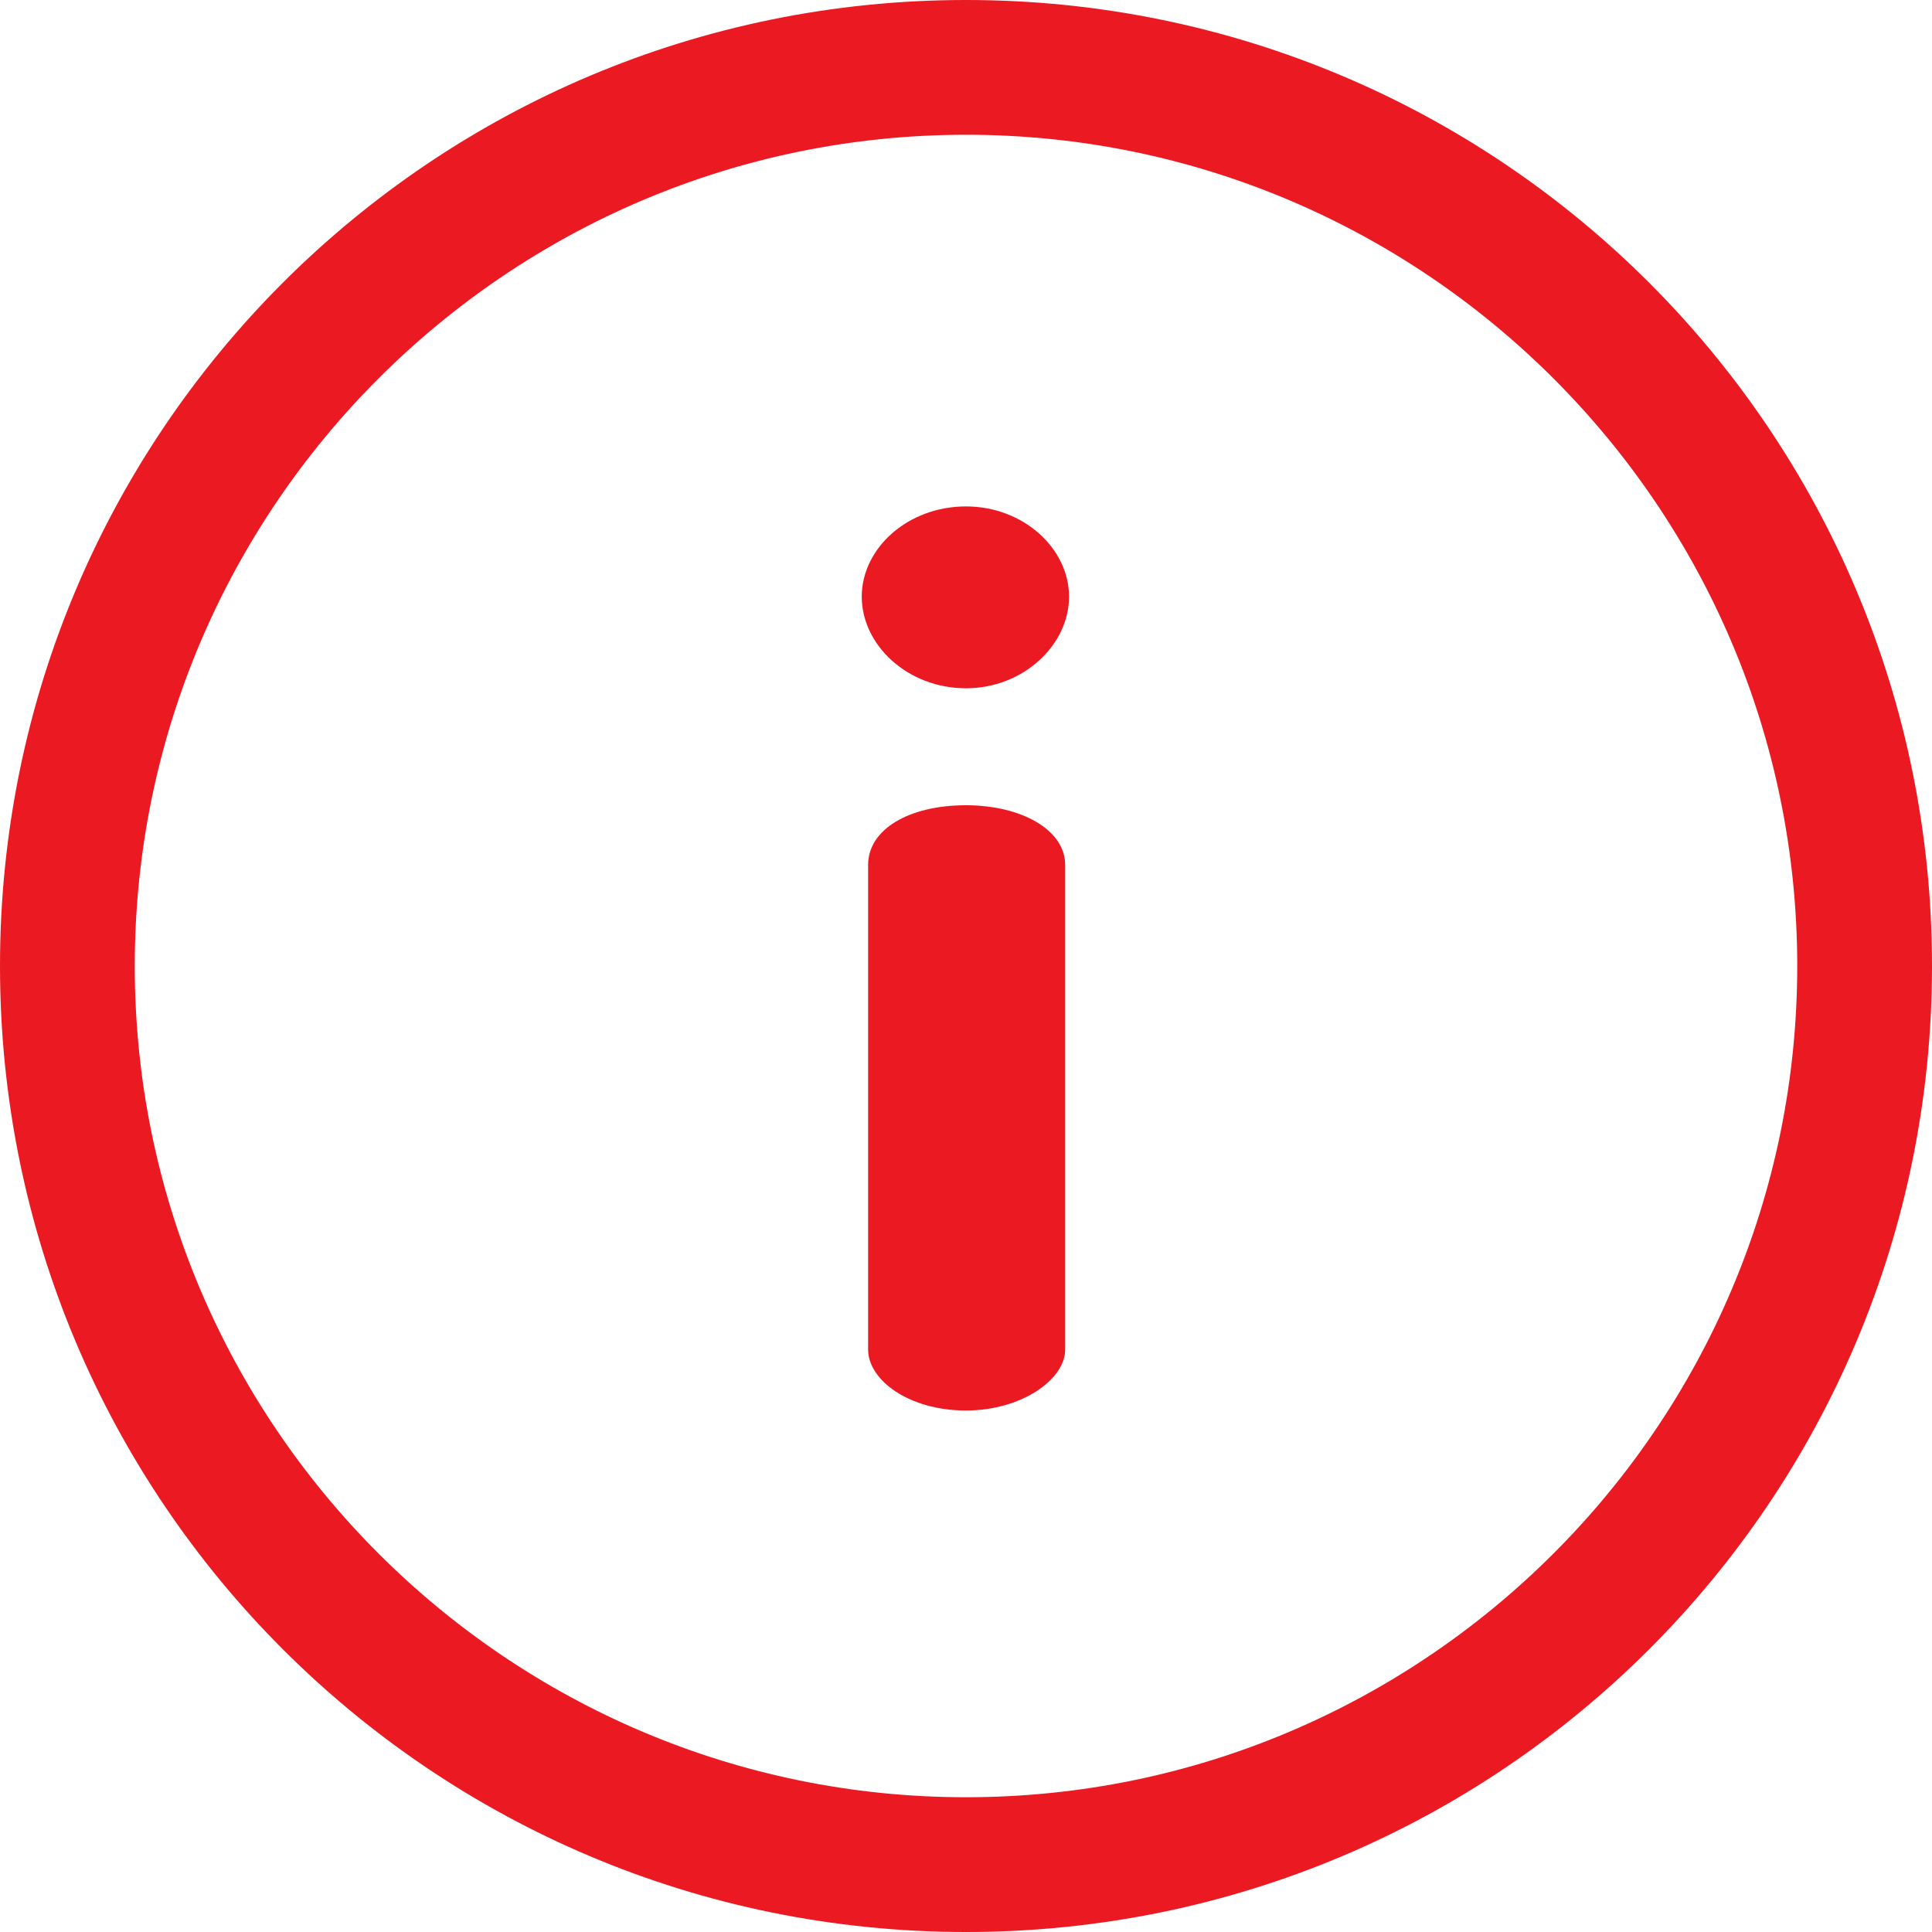 <svg viewBox="0 0 24 24" fill="none" xmlns="http://www.w3.org/2000/svg">
<g clip-path="url(#clip0_628_162)">
<path d="M12 0C5.368 0 0 5.367 0 12C0 18.632 5.367 24 12 24C18.632 24 24 18.633 24 12C24 5.368 18.633 0 12 0ZM12 22.326C6.306 22.326 1.674 17.694 1.674 12C1.674 6.306 6.306 1.674 12 1.674C17.694 1.674 22.326 6.306 22.326 12C22.326 17.694 17.694 22.326 12 22.326Z" fill="#EB1922"/>
<path d="M12 10.003C11.289 10.003 10.784 10.303 10.784 10.745V16.764C10.784 17.143 11.289 17.522 12 17.522C12.679 17.522 13.232 17.143 13.232 16.764V10.745C13.232 10.303 12.679 10.003 12 10.003Z" fill="#EB1922"/>
<path d="M12 6.291C11.274 6.291 10.705 6.812 10.705 7.412C10.705 8.013 11.274 8.55 12 8.55C12.711 8.55 13.28 8.013 13.28 7.412C13.28 6.812 12.711 6.291 12 6.291Z" fill="#EB1922"/>
</g>
<defs>
<clipPath id="clip0_628_162">
<rect width="24" height="24" fill="white"/>
</clipPath>
</defs>
</svg>
